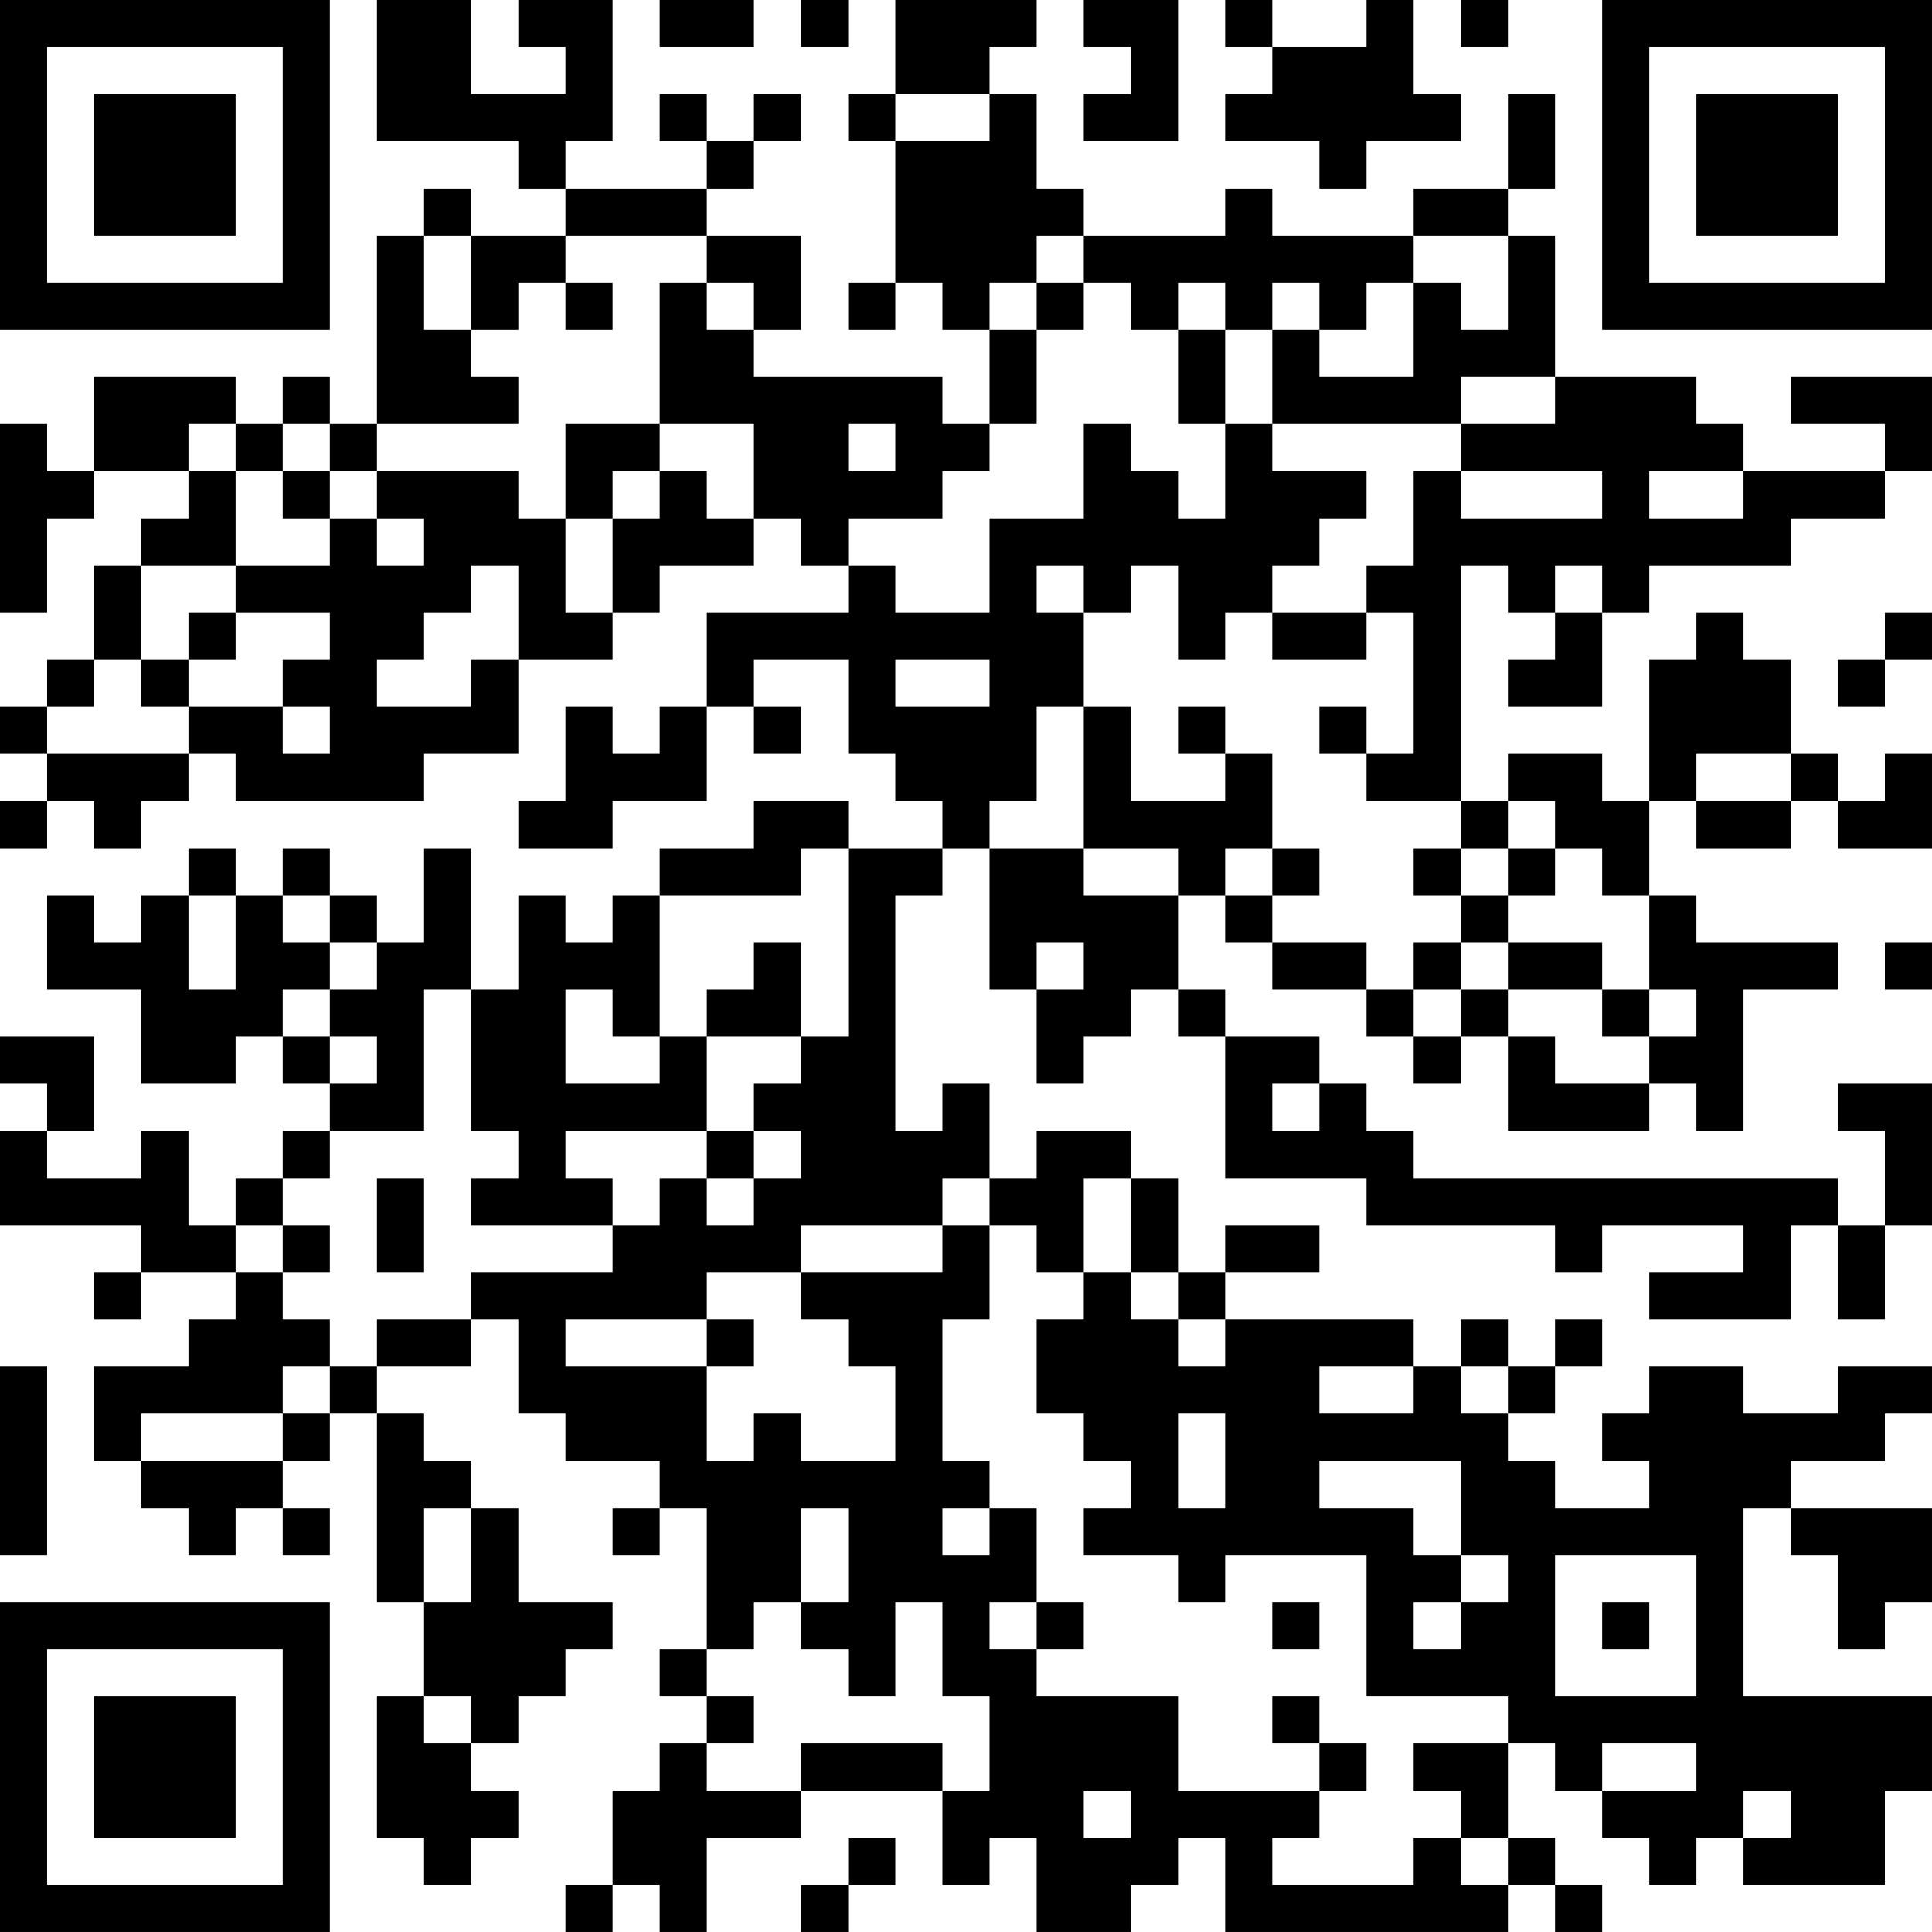 <?xml version="1.0" encoding="UTF-8"?>
<svg xmlns="http://www.w3.org/2000/svg" version="1.1" width="200" height="200" viewBox="0 0 200 200"><rect x="0" y="0" width="200" height="200" fill="#ffffff"/><g transform="scale(4.878)"><g transform="translate(0,0)"><path fill-rule="evenodd" d="M8 0L8 3L11 3L11 4L12 4L12 5L10 5L10 4L9 4L9 5L8 5L8 9L7 9L7 8L6 8L6 9L5 9L5 8L2 8L2 10L1 10L1 9L0 9L0 13L1 13L1 11L2 11L2 10L4 10L4 11L3 11L3 12L2 12L2 14L1 14L1 15L0 15L0 16L1 16L1 17L0 17L0 18L1 18L1 17L2 17L2 18L3 18L3 17L4 17L4 16L5 16L5 17L9 17L9 16L11 16L11 14L13 14L13 13L14 13L14 12L16 12L16 11L17 11L17 12L18 12L18 13L15 13L15 15L14 15L14 16L13 16L13 15L12 15L12 17L11 17L11 18L13 18L13 17L15 17L15 15L16 15L16 16L17 16L17 15L16 15L16 14L18 14L18 16L19 16L19 17L20 17L20 18L18 18L18 17L16 17L16 18L14 18L14 19L13 19L13 20L12 20L12 19L11 19L11 21L10 21L10 18L9 18L9 20L8 20L8 19L7 19L7 18L6 18L6 19L5 19L5 18L4 18L4 19L3 19L3 20L2 20L2 19L1 19L1 21L3 21L3 23L5 23L5 22L6 22L6 23L7 23L7 24L6 24L6 25L5 25L5 26L4 26L4 24L3 24L3 25L1 25L1 24L2 24L2 22L0 22L0 23L1 23L1 24L0 24L0 26L3 26L3 27L2 27L2 28L3 28L3 27L5 27L5 28L4 28L4 29L2 29L2 31L3 31L3 32L4 32L4 33L5 33L5 32L6 32L6 33L7 33L7 32L6 32L6 31L7 31L7 30L8 30L8 34L9 34L9 36L8 36L8 39L9 39L9 40L10 40L10 39L11 39L11 38L10 38L10 37L11 37L11 36L12 36L12 35L13 35L13 34L11 34L11 32L10 32L10 31L9 31L9 30L8 30L8 29L10 29L10 28L11 28L11 30L12 30L12 31L14 31L14 32L13 32L13 33L14 33L14 32L15 32L15 35L14 35L14 36L15 36L15 37L14 37L14 38L13 38L13 40L12 40L12 41L13 41L13 40L14 40L14 41L15 41L15 39L17 39L17 38L20 38L20 40L21 40L21 39L22 39L22 41L24 41L24 40L25 40L25 39L26 39L26 41L32 41L32 40L33 40L33 41L34 41L34 40L33 40L33 39L32 39L32 37L33 37L33 38L34 38L34 39L35 39L35 40L36 40L36 39L37 39L37 40L40 40L40 38L41 38L41 36L37 36L37 32L38 32L38 33L39 33L39 35L40 35L40 34L41 34L41 32L38 32L38 31L40 31L40 30L41 30L41 29L39 29L39 30L37 30L37 29L35 29L35 30L34 30L34 31L35 31L35 32L33 32L33 31L32 31L32 30L33 30L33 29L34 29L34 28L33 28L33 29L32 29L32 28L31 28L31 29L30 29L30 28L26 28L26 27L28 27L28 26L26 26L26 27L25 27L25 25L24 25L24 24L22 24L22 25L21 25L21 23L20 23L20 24L19 24L19 19L20 19L20 18L21 18L21 21L22 21L22 23L23 23L23 22L24 22L24 21L25 21L25 22L26 22L26 25L29 25L29 26L33 26L33 27L34 27L34 26L37 26L37 27L35 27L35 28L38 28L38 26L39 26L39 28L40 28L40 26L41 26L41 23L39 23L39 24L40 24L40 26L39 26L39 25L30 25L30 24L29 24L29 23L28 23L28 22L26 22L26 21L25 21L25 19L26 19L26 20L27 20L27 21L29 21L29 22L30 22L30 23L31 23L31 22L32 22L32 24L35 24L35 23L36 23L36 24L37 24L37 21L39 21L39 20L36 20L36 19L35 19L35 17L36 17L36 18L38 18L38 17L39 17L39 18L41 18L41 16L40 16L40 17L39 17L39 16L38 16L38 14L37 14L37 13L36 13L36 14L35 14L35 17L34 17L34 16L32 16L32 17L31 17L31 12L32 12L32 13L33 13L33 14L32 14L32 15L34 15L34 13L35 13L35 12L38 12L38 11L40 11L40 10L41 10L41 8L38 8L38 9L40 9L40 10L37 10L37 9L36 9L36 8L33 8L33 5L32 5L32 4L33 4L33 2L32 2L32 4L30 4L30 5L27 5L27 4L26 4L26 5L23 5L23 4L22 4L22 2L21 2L21 1L22 1L22 0L19 0L19 2L18 2L18 3L19 3L19 6L18 6L18 7L19 7L19 6L20 6L20 7L21 7L21 9L20 9L20 8L16 8L16 7L17 7L17 5L15 5L15 4L16 4L16 3L17 3L17 2L16 2L16 3L15 3L15 2L14 2L14 3L15 3L15 4L12 4L12 3L13 3L13 0L11 0L11 1L12 1L12 2L10 2L10 0ZM14 0L14 1L16 1L16 0ZM17 0L17 1L18 1L18 0ZM23 0L23 1L24 1L24 2L23 2L23 3L25 3L25 0ZM26 0L26 1L27 1L27 2L26 2L26 3L28 3L28 4L29 4L29 3L31 3L31 2L30 2L30 0L29 0L29 1L27 1L27 0ZM31 0L31 1L32 1L32 0ZM19 2L19 3L21 3L21 2ZM9 5L9 7L10 7L10 8L11 8L11 9L8 9L8 10L7 10L7 9L6 9L6 10L5 10L5 9L4 9L4 10L5 10L5 12L3 12L3 14L2 14L2 15L1 15L1 16L4 16L4 15L6 15L6 16L7 16L7 15L6 15L6 14L7 14L7 13L5 13L5 12L7 12L7 11L8 11L8 12L9 12L9 11L8 11L8 10L11 10L11 11L12 11L12 13L13 13L13 11L14 11L14 10L15 10L15 11L16 11L16 9L14 9L14 6L15 6L15 7L16 7L16 6L15 6L15 5L12 5L12 6L11 6L11 7L10 7L10 5ZM22 5L22 6L21 6L21 7L22 7L22 9L21 9L21 10L20 10L20 11L18 11L18 12L19 12L19 13L21 13L21 11L23 11L23 9L24 9L24 10L25 10L25 11L26 11L26 9L27 9L27 10L29 10L29 11L28 11L28 12L27 12L27 13L26 13L26 14L25 14L25 12L24 12L24 13L23 13L23 12L22 12L22 13L23 13L23 15L22 15L22 17L21 17L21 18L23 18L23 19L25 19L25 18L23 18L23 15L24 15L24 17L26 17L26 16L27 16L27 18L26 18L26 19L27 19L27 20L29 20L29 21L30 21L30 22L31 22L31 21L32 21L32 22L33 22L33 23L35 23L35 22L36 22L36 21L35 21L35 19L34 19L34 18L33 18L33 17L32 17L32 18L31 18L31 17L29 17L29 16L30 16L30 13L29 13L29 12L30 12L30 10L31 10L31 11L34 11L34 10L31 10L31 9L33 9L33 8L31 8L31 9L27 9L27 7L28 7L28 8L30 8L30 6L31 6L31 7L32 7L32 5L30 5L30 6L29 6L29 7L28 7L28 6L27 6L27 7L26 7L26 6L25 6L25 7L24 7L24 6L23 6L23 5ZM12 6L12 7L13 7L13 6ZM22 6L22 7L23 7L23 6ZM25 7L25 9L26 9L26 7ZM12 9L12 11L13 11L13 10L14 10L14 9ZM18 9L18 10L19 10L19 9ZM6 10L6 11L7 11L7 10ZM35 10L35 11L37 11L37 10ZM10 12L10 13L9 13L9 14L8 14L8 15L10 15L10 14L11 14L11 12ZM33 12L33 13L34 13L34 12ZM4 13L4 14L3 14L3 15L4 15L4 14L5 14L5 13ZM27 13L27 14L29 14L29 13ZM40 13L40 14L39 14L39 15L40 15L40 14L41 14L41 13ZM19 14L19 15L21 15L21 14ZM25 15L25 16L26 16L26 15ZM28 15L28 16L29 16L29 15ZM36 16L36 17L38 17L38 16ZM17 18L17 19L14 19L14 22L13 22L13 21L12 21L12 23L14 23L14 22L15 22L15 24L12 24L12 25L13 25L13 26L10 26L10 25L11 25L11 24L10 24L10 21L9 21L9 24L7 24L7 25L6 25L6 26L5 26L5 27L6 27L6 28L7 28L7 29L6 29L6 30L3 30L3 31L6 31L6 30L7 30L7 29L8 29L8 28L10 28L10 27L13 27L13 26L14 26L14 25L15 25L15 26L16 26L16 25L17 25L17 24L16 24L16 23L17 23L17 22L18 22L18 18ZM27 18L27 19L28 19L28 18ZM30 18L30 19L31 19L31 20L30 20L30 21L31 21L31 20L32 20L32 21L34 21L34 22L35 22L35 21L34 21L34 20L32 20L32 19L33 19L33 18L32 18L32 19L31 19L31 18ZM4 19L4 21L5 21L5 19ZM6 19L6 20L7 20L7 21L6 21L6 22L7 22L7 23L8 23L8 22L7 22L7 21L8 21L8 20L7 20L7 19ZM16 20L16 21L15 21L15 22L17 22L17 20ZM22 20L22 21L23 21L23 20ZM40 20L40 21L41 21L41 20ZM27 23L27 24L28 24L28 23ZM15 24L15 25L16 25L16 24ZM8 25L8 27L9 27L9 25ZM20 25L20 26L17 26L17 27L15 27L15 28L12 28L12 29L15 29L15 31L16 31L16 30L17 30L17 31L19 31L19 29L18 29L18 28L17 28L17 27L20 27L20 26L21 26L21 28L20 28L20 31L21 31L21 32L20 32L20 33L21 33L21 32L22 32L22 34L21 34L21 35L22 35L22 36L25 36L25 38L28 38L28 39L27 39L27 40L30 40L30 39L31 39L31 40L32 40L32 39L31 39L31 38L30 38L30 37L32 37L32 36L29 36L29 33L26 33L26 34L25 34L25 33L23 33L23 32L24 32L24 31L23 31L23 30L22 30L22 28L23 28L23 27L24 27L24 28L25 28L25 29L26 29L26 28L25 28L25 27L24 27L24 25L23 25L23 27L22 27L22 26L21 26L21 25ZM6 26L6 27L7 27L7 26ZM15 28L15 29L16 29L16 28ZM0 29L0 33L1 33L1 29ZM28 29L28 30L30 30L30 29ZM31 29L31 30L32 30L32 29ZM25 30L25 32L26 32L26 30ZM28 31L28 32L30 32L30 33L31 33L31 34L30 34L30 35L31 35L31 34L32 34L32 33L31 33L31 31ZM9 32L9 34L10 34L10 32ZM17 32L17 34L16 34L16 35L15 35L15 36L16 36L16 37L15 37L15 38L17 38L17 37L20 37L20 38L21 38L21 36L20 36L20 34L19 34L19 36L18 36L18 35L17 35L17 34L18 34L18 32ZM33 33L33 36L36 36L36 33ZM22 34L22 35L23 35L23 34ZM27 34L27 35L28 35L28 34ZM34 34L34 35L35 35L35 34ZM9 36L9 37L10 37L10 36ZM27 36L27 37L28 37L28 38L29 38L29 37L28 37L28 36ZM34 37L34 38L36 38L36 37ZM23 38L23 39L24 39L24 38ZM37 38L37 39L38 39L38 38ZM18 39L18 40L17 40L17 41L18 41L18 40L19 40L19 39ZM0 0L0 7L7 7L7 0ZM1 1L1 6L6 6L6 1ZM2 2L2 5L5 5L5 2ZM34 0L34 7L41 7L41 0ZM35 1L35 6L40 6L40 1ZM36 2L36 5L39 5L39 2ZM0 34L0 41L7 41L7 34ZM1 35L1 40L6 40L6 35ZM2 36L2 39L5 39L5 36Z" fill="#000000"/></g></g></svg>
